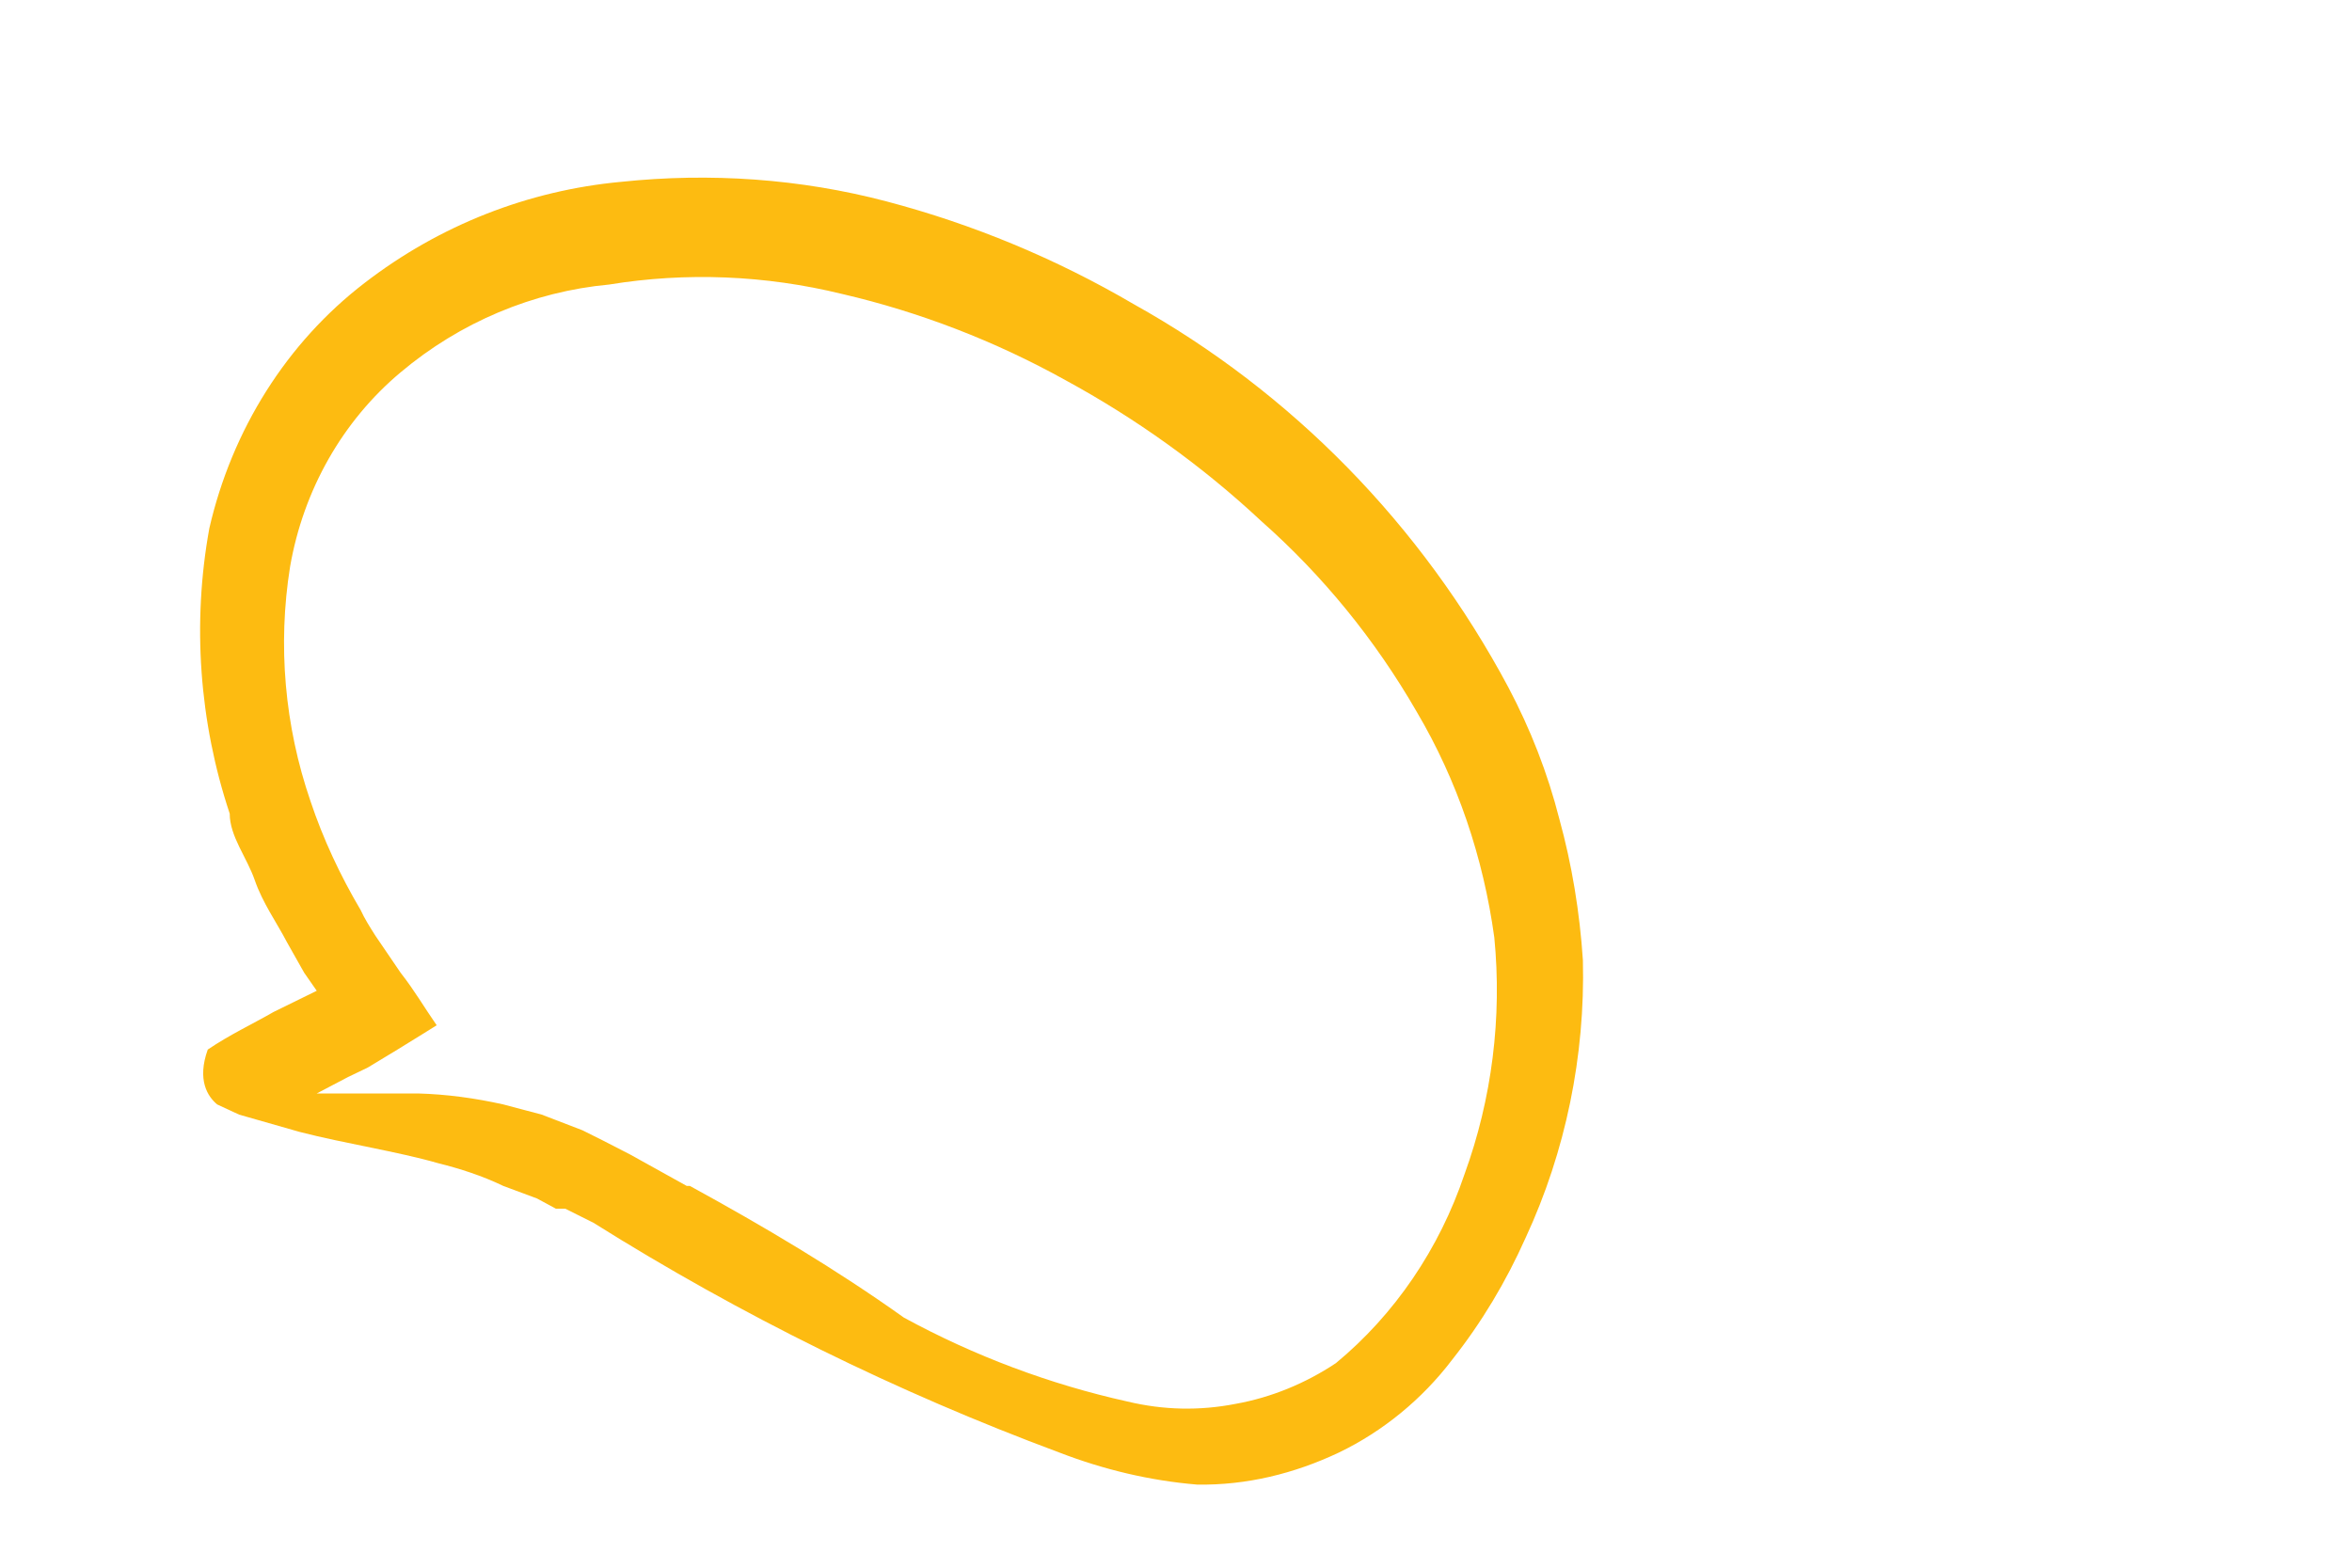 <svg width="3" height="2" viewBox="0 0 3 2" fill="none" xmlns="http://www.w3.org/2000/svg">
<path d="M1.527 1.894C1.59 1.895 1.651 1.88 1.708 1.853C1.764 1.826 1.814 1.785 1.852 1.735C1.89 1.687 1.921 1.635 1.946 1.579C1.997 1.469 2.022 1.347 2.019 1.225C2.015 1.164 2.005 1.103 1.989 1.045C1.974 0.986 1.952 0.93 1.924 0.877C1.813 0.669 1.647 0.5 1.446 0.388C1.347 0.33 1.241 0.286 1.131 0.257C1.021 0.228 0.906 0.22 0.792 0.232C0.674 0.243 0.561 0.287 0.465 0.361C0.366 0.437 0.296 0.548 0.267 0.674C0.245 0.795 0.254 0.921 0.293 1.038C0.293 1.067 0.315 1.094 0.325 1.123C0.335 1.152 0.353 1.177 0.366 1.202L0.388 1.241L0.404 1.264L0.349 1.291C0.323 1.306 0.293 1.32 0.265 1.339C0.251 1.378 0.265 1.399 0.277 1.409L0.305 1.422L0.382 1.444C0.44 1.459 0.507 1.469 0.559 1.484C0.587 1.491 0.615 1.5 0.642 1.513L0.685 1.529L0.709 1.542H0.721L0.757 1.56C0.945 1.678 1.144 1.776 1.351 1.853C1.408 1.875 1.467 1.889 1.527 1.894ZM0.876 1.513L0.804 1.473L0.769 1.455L0.743 1.442L0.691 1.422L0.642 1.409C0.606 1.401 0.57 1.396 0.533 1.395H0.404L0.444 1.374L0.469 1.362L0.507 1.339L0.541 1.318L0.557 1.308C0.541 1.285 0.529 1.264 0.511 1.241L0.479 1.194C0.472 1.183 0.465 1.172 0.46 1.161C0.434 1.117 0.412 1.07 0.396 1.022C0.363 0.926 0.354 0.823 0.37 0.723C0.387 0.625 0.437 0.537 0.511 0.475C0.587 0.411 0.68 0.372 0.777 0.363C0.875 0.347 0.976 0.351 1.074 0.375C1.173 0.398 1.269 0.435 1.359 0.485C1.449 0.534 1.533 0.594 1.609 0.665C1.687 0.734 1.754 0.816 1.807 0.908C1.859 0.996 1.892 1.094 1.906 1.196C1.916 1.298 1.903 1.402 1.868 1.498C1.836 1.593 1.779 1.677 1.704 1.739C1.665 1.765 1.621 1.783 1.576 1.791C1.53 1.8 1.484 1.799 1.438 1.788C1.339 1.766 1.243 1.73 1.153 1.681C1.066 1.619 0.975 1.565 0.88 1.513H0.876Z" fill="#FDBB11"/>
</svg>
